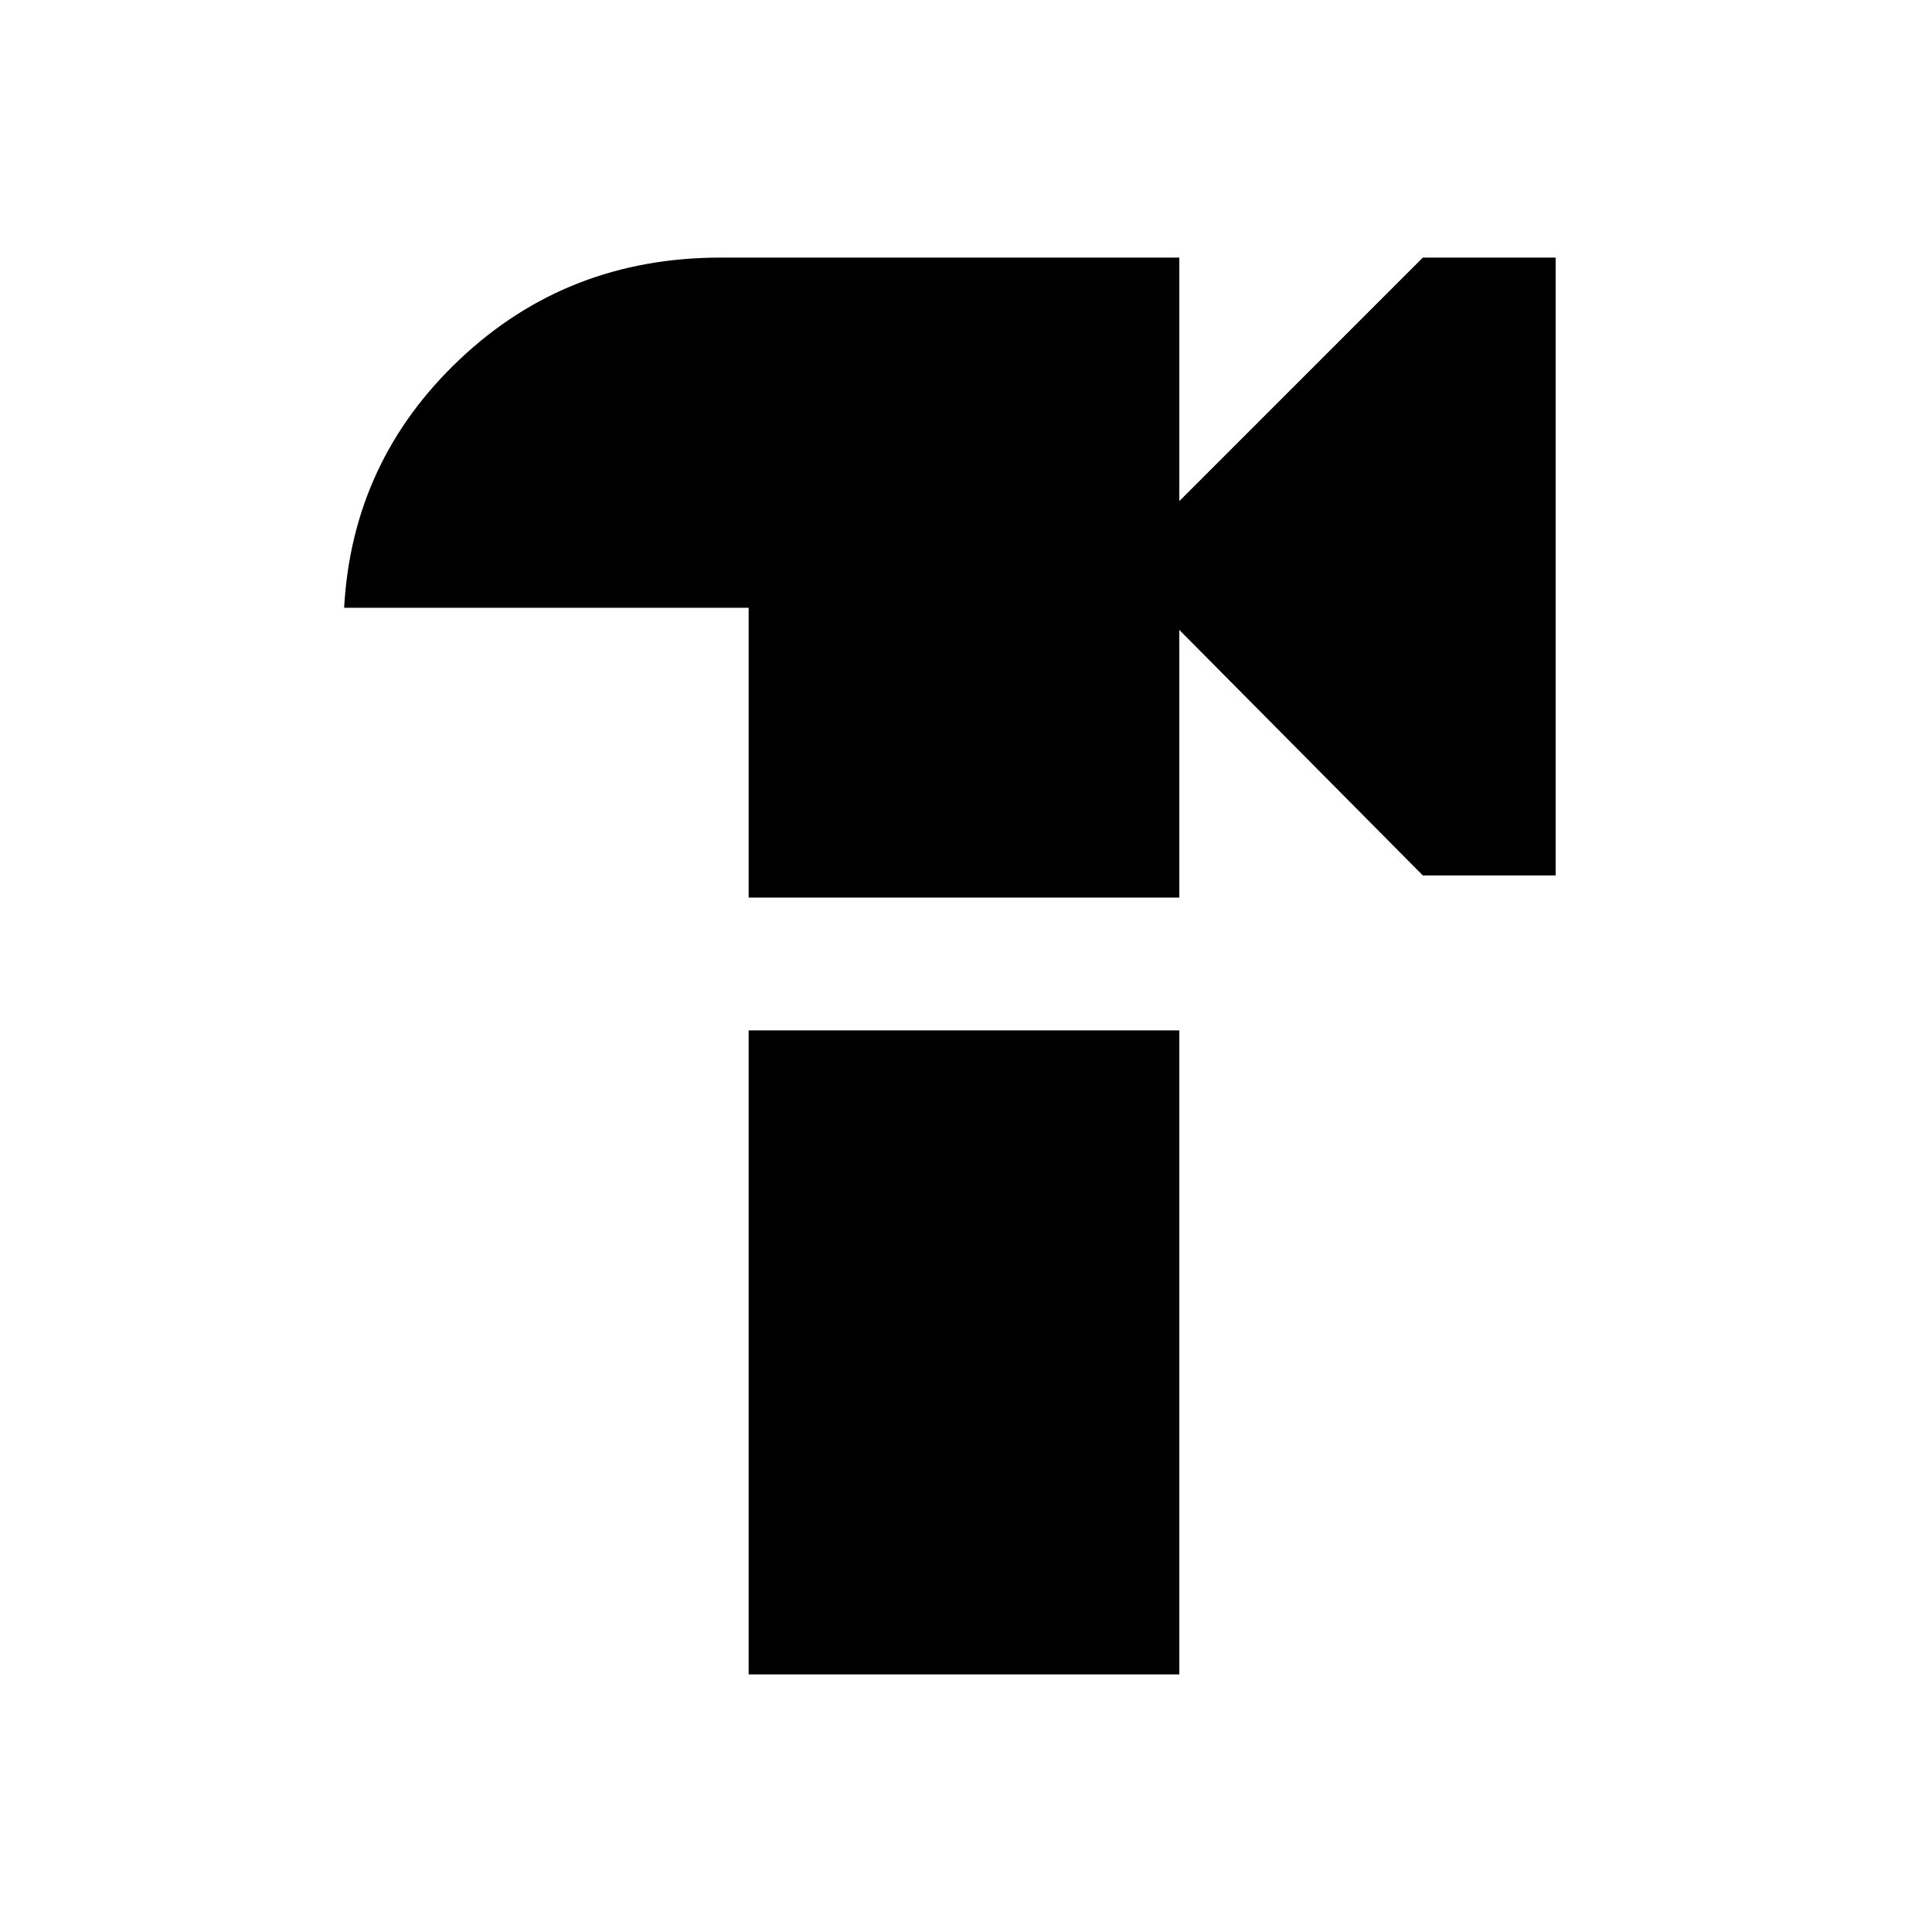 <svg xmlns="http://www.w3.org/2000/svg" height="24" width="24"><path d="m17.675 10.875-3.025-3.05v3.325H9.3v-3.6H4.275q.1-1.825 1.438-3.088Q7.05 3.2 8.95 3.2h5.7v3.025L17.675 3.2h1.65v7.675ZM9.3 20.8v-8h5.35v8Z"/></svg>